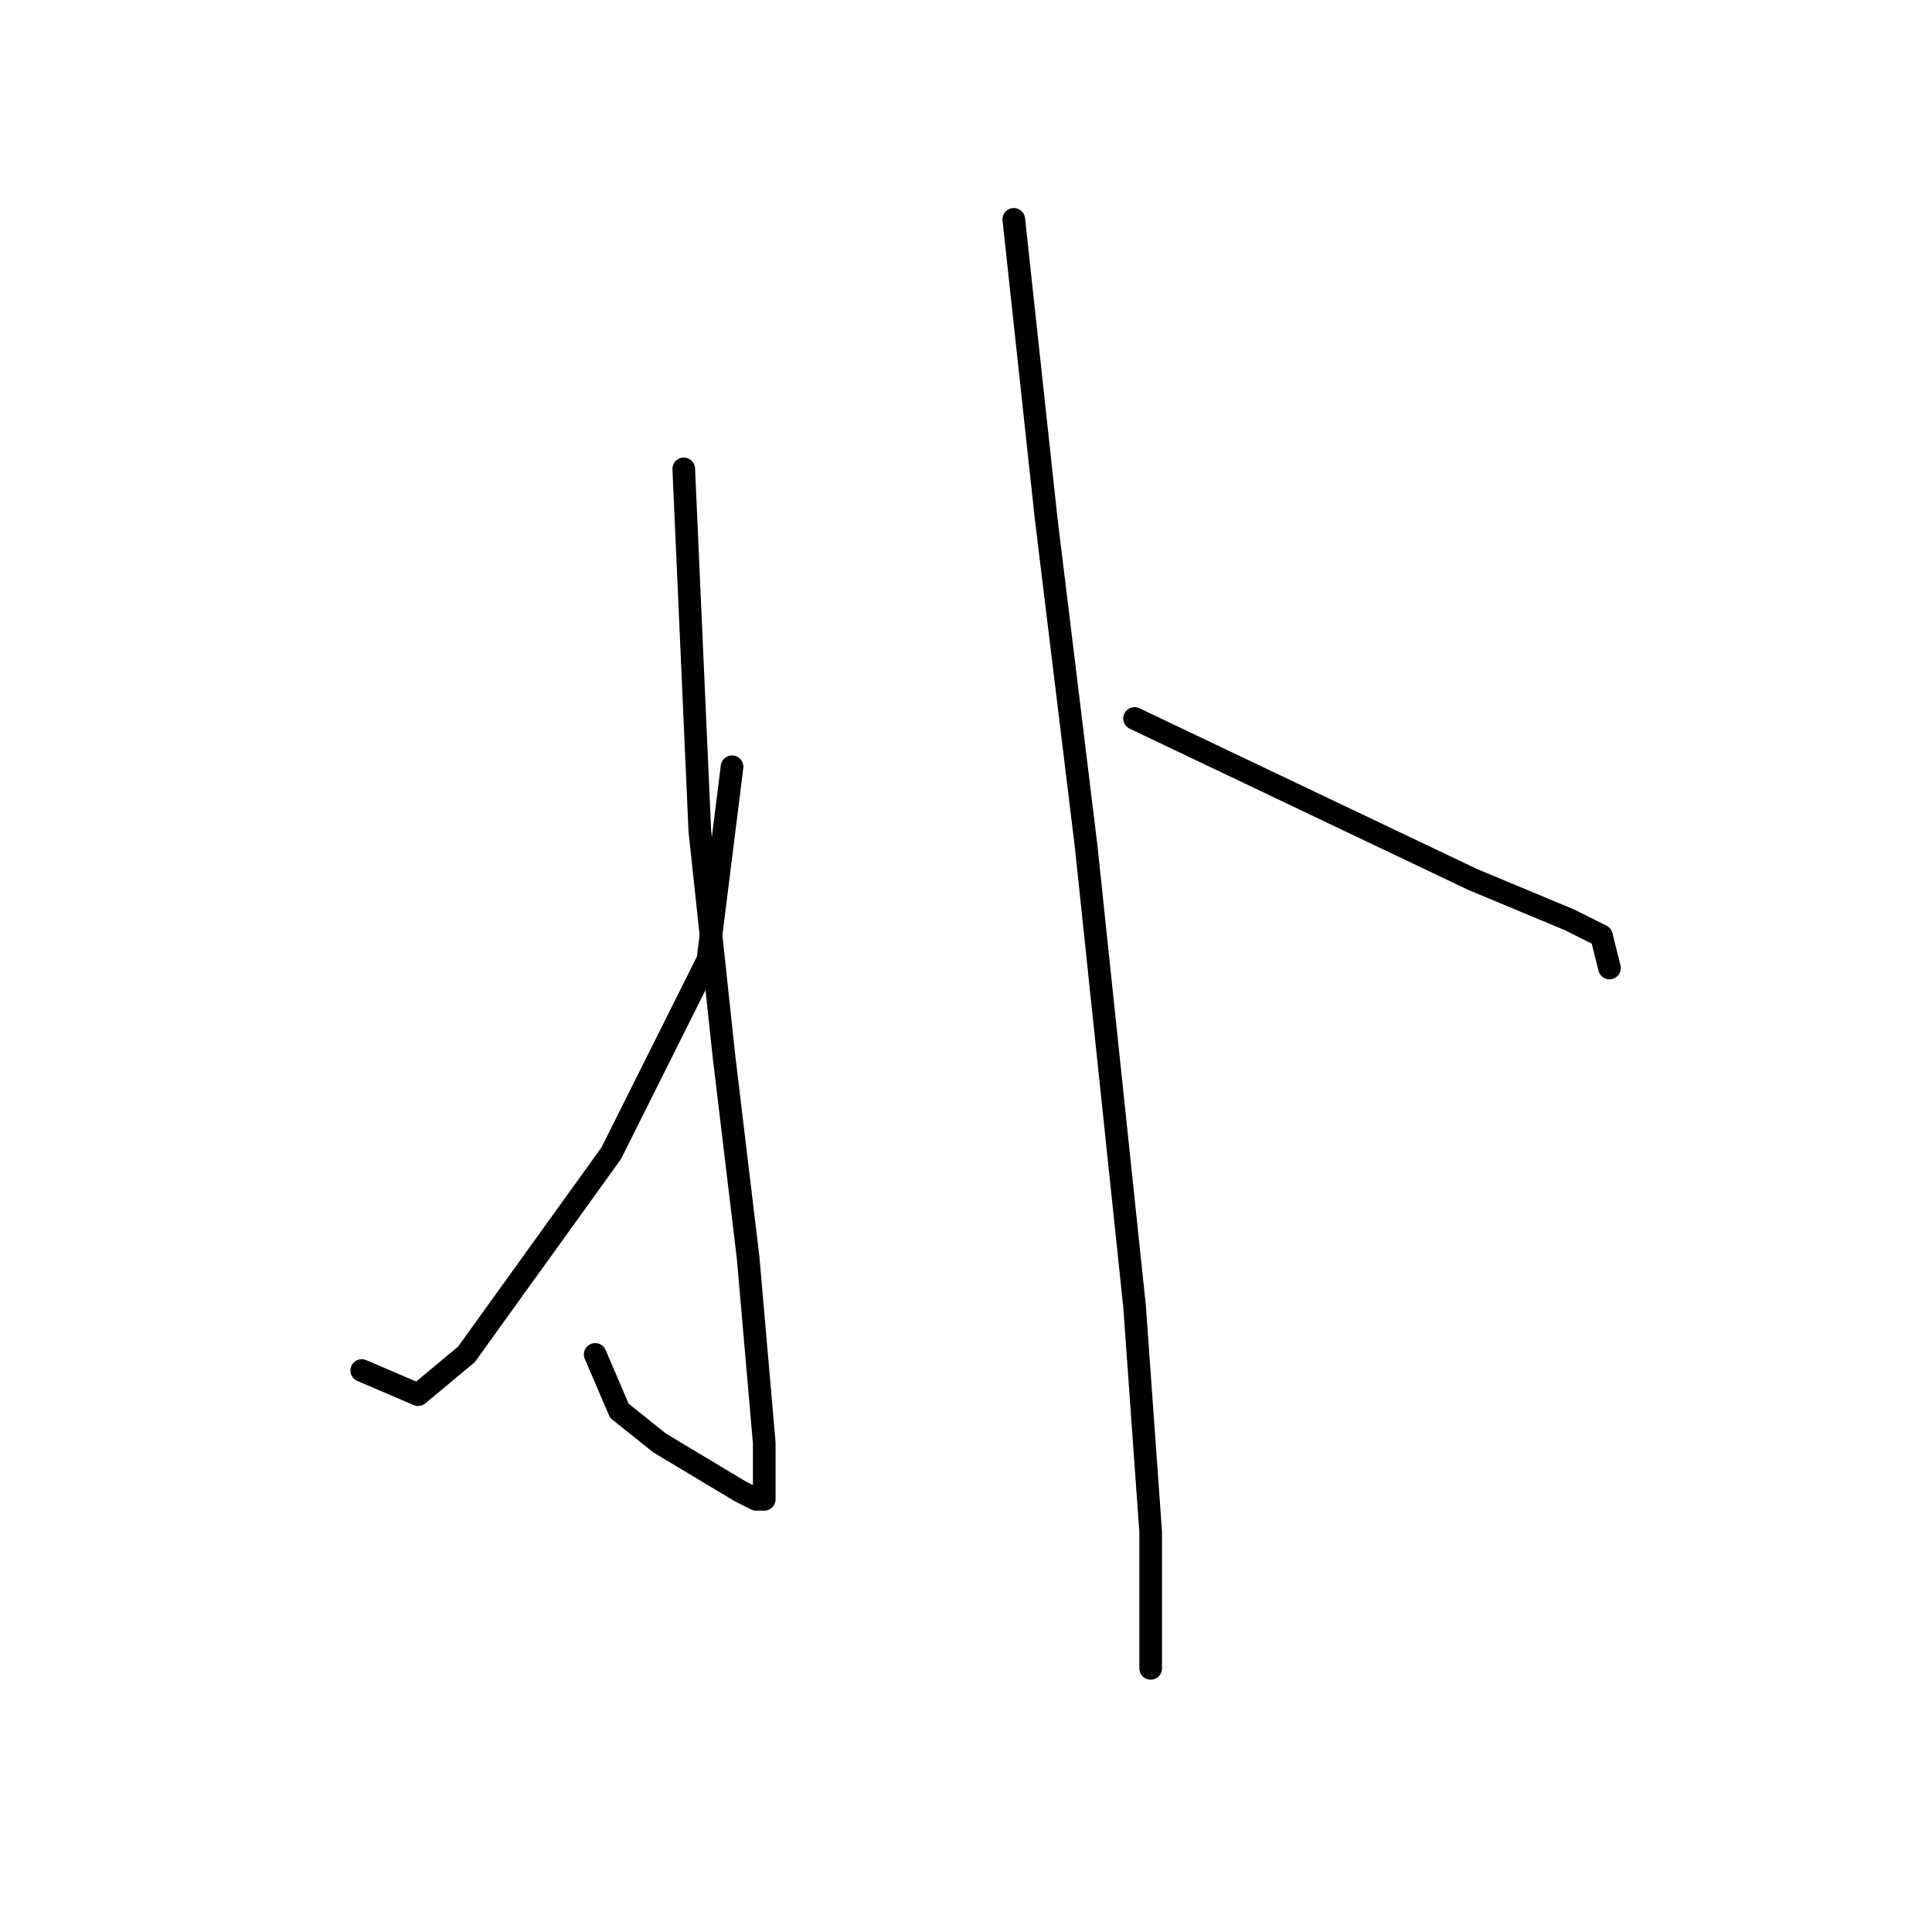 <?xml version="1.0" standalone="no"?>
    <svg width="256" height="256" xmlns="http://www.w3.org/2000/svg" version="1.1">
    <polyline stroke="black" stroke-width="3" stroke-linecap="round" fill="transparent" stroke-linejoin="round" points="90.6 62.133 92.733 110.133 95.933 140 99.133 166.667 101.267 191.2 101.267 196.533 101.267 198.667 100.2 198.667 98.067 197.6 92.733 194.4 87.4 191.2 82.067 186.933 78.867 179.467 78.867 179.467 " />
        <polyline stroke="black" stroke-width="3" stroke-linecap="round" fill="transparent" stroke-linejoin="round" points="97 101.6 93.8 127.2 81 152.8 61.8 179.467 55.4 184.8 47.933 181.6 47.933 181.6 " />
        <polyline stroke="black" stroke-width="3" stroke-linecap="round" fill="transparent" stroke-linejoin="round" points="134.333 29.067 138.6 68.533 143.933 112.267 150.333 173.067 152.467 202.933 152.467 217.867 152.467 221.067 152.467 217.867 152.467 208.267 152.467 208.267 " />
        <polyline stroke="black" stroke-width="3" stroke-linecap="round" fill="transparent" stroke-linejoin="round" points="150.333 95.2 172.733 105.867 195.133 116.533 207.933 121.867 212.2 124 213.267 128.267 213.267 128.267 " />
        </svg>